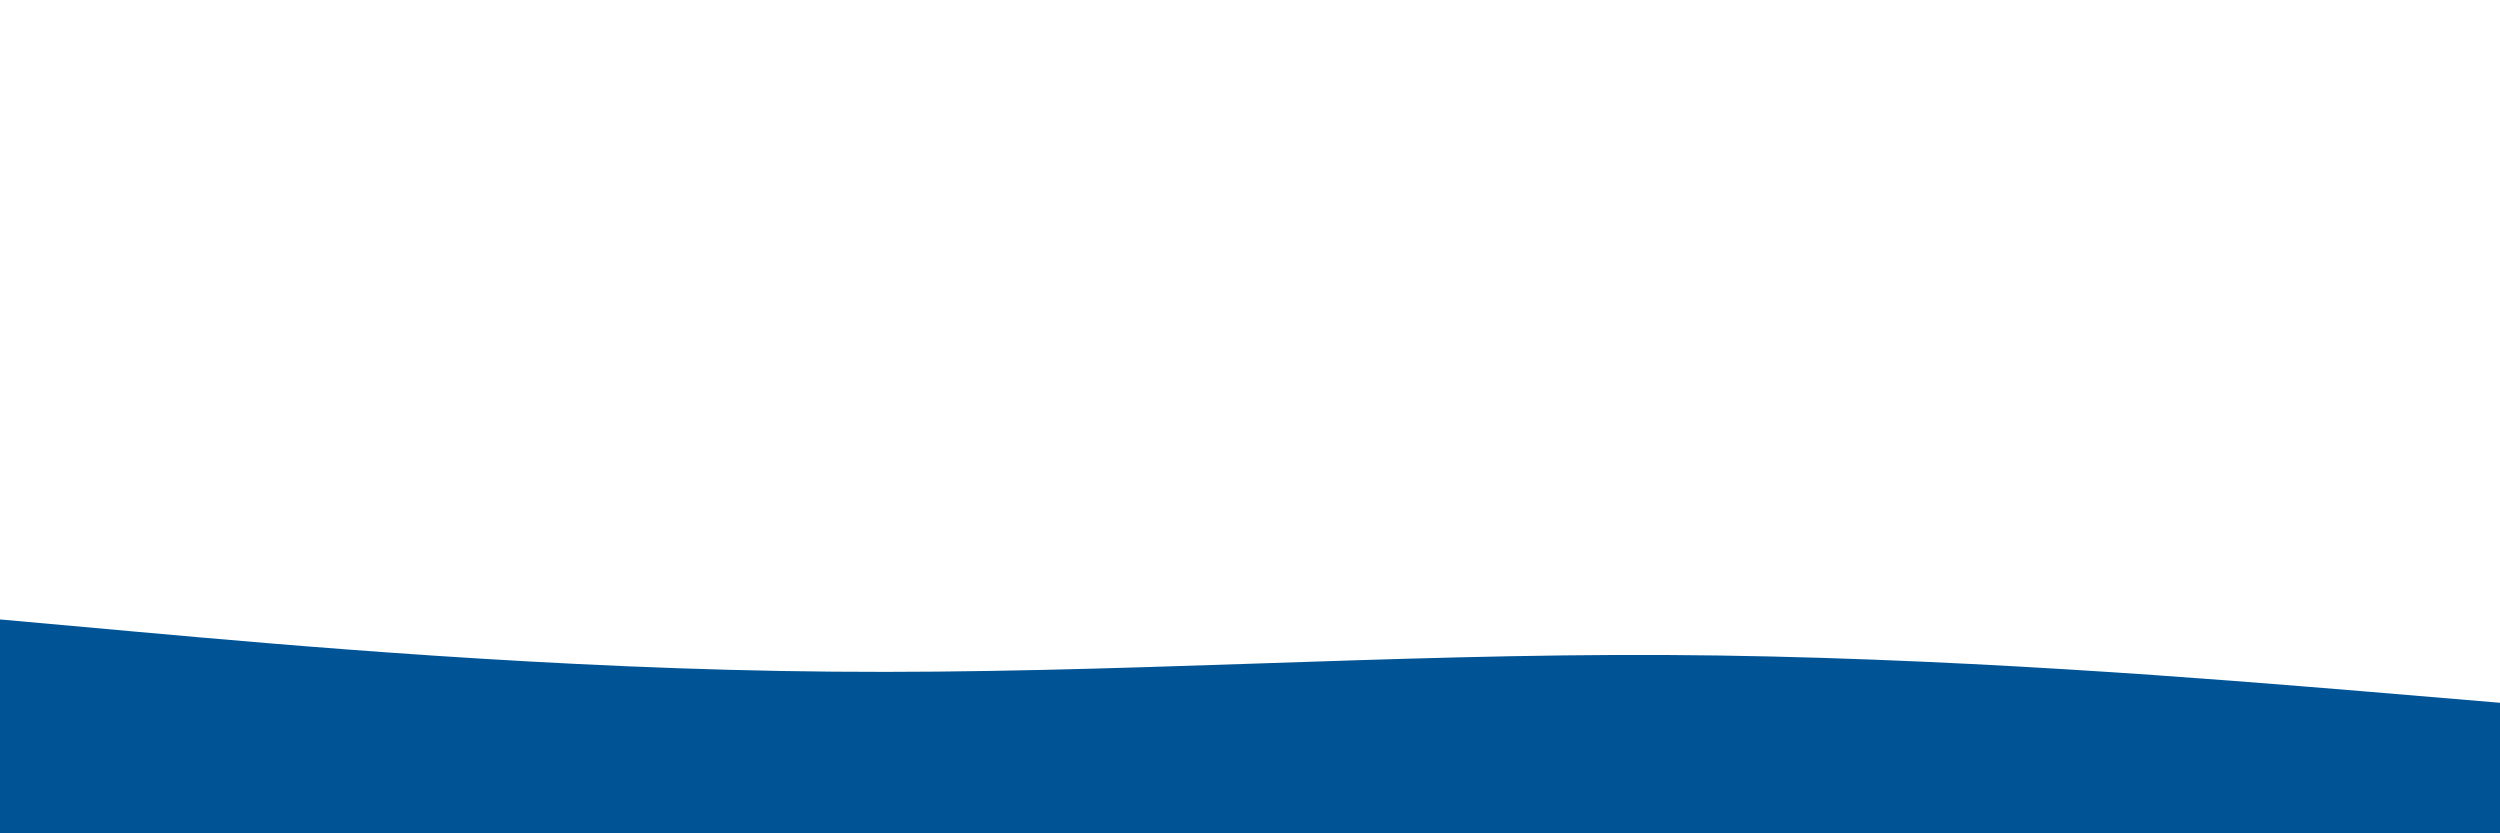 <svg id="visual" viewBox="0 0 900 300" width="900" height="300" xmlns="http://www.w3.org/2000/svg" xmlns:xlink="http://www.w3.org/1999/xlink" version="1.1"><path d="M0 223L50 227.5C100 232 200 241 300 241.8C400 242.7 500 235.3 600 235.8C700 236.3 800 244.7 850 248.8L900 253L900 301L850 301C800 301 700 301 600 301C500 301 400 301 300 301C200 301 100 301 50 301L0 301Z" fill="#005394" stroke-linecap="round" stroke-linejoin="miter"></path></svg>